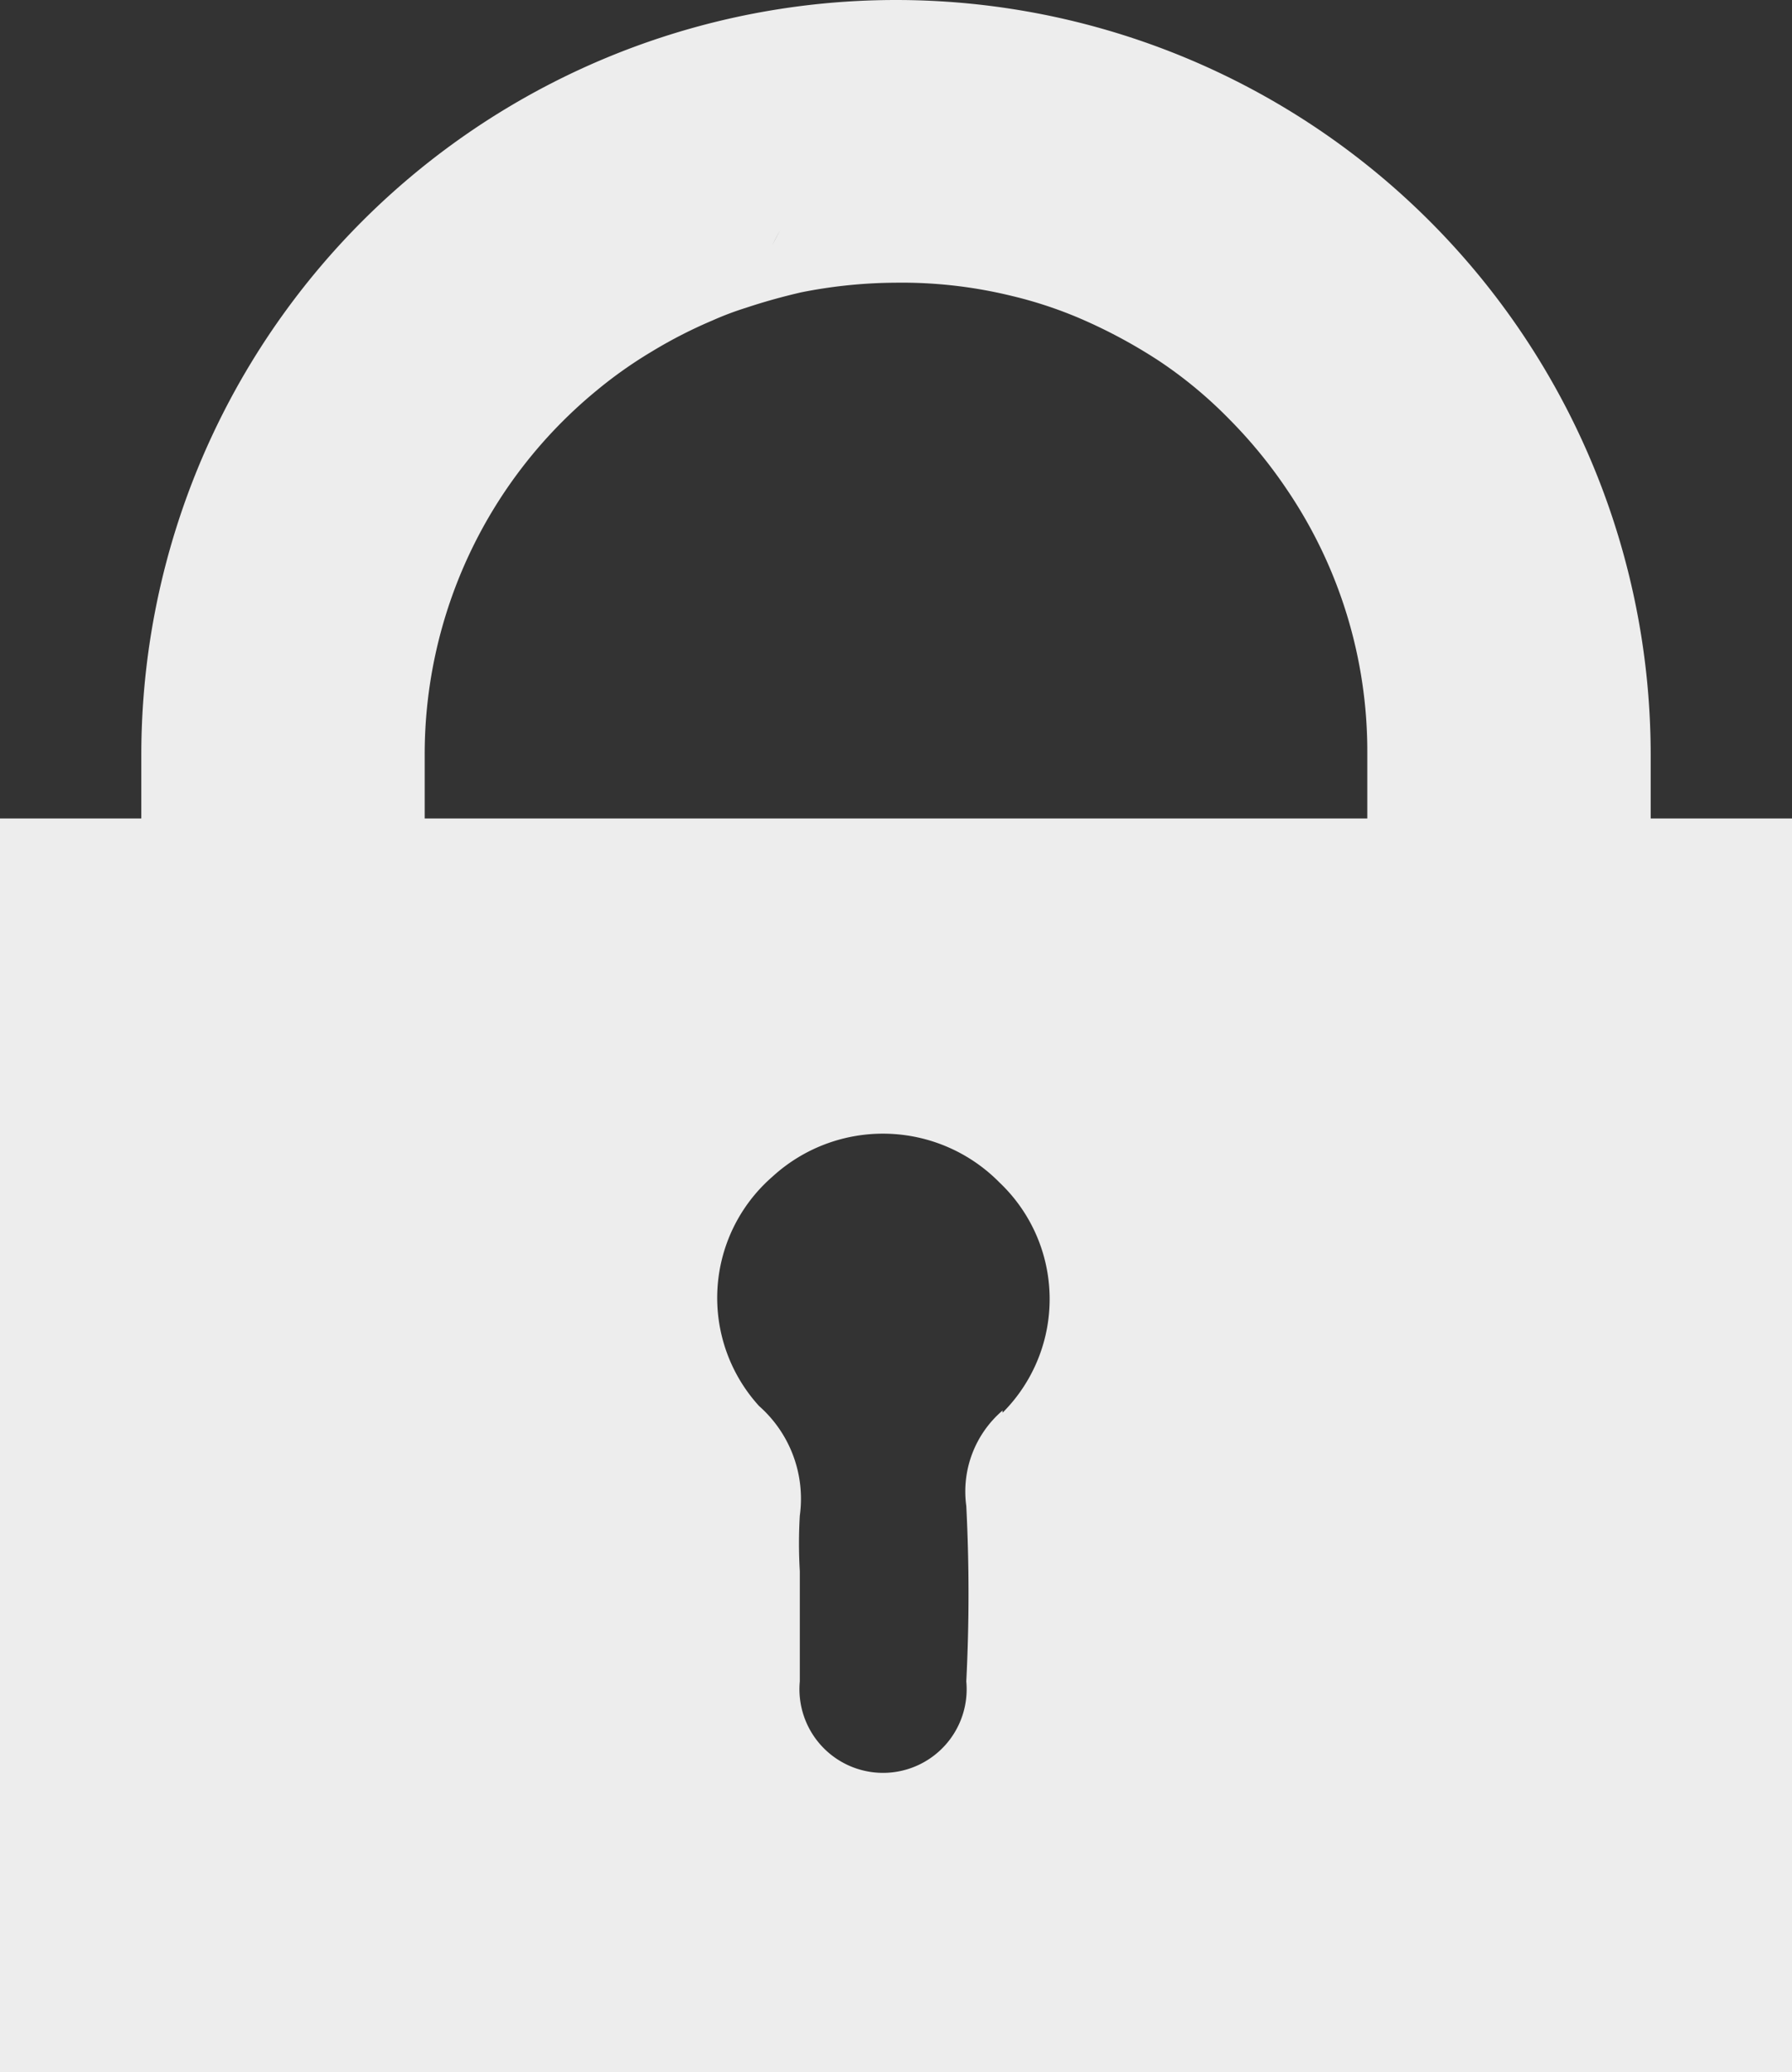 <svg xmlns="http://www.w3.org/2000/svg" viewBox="0 0 24.22 28"><rect x="0" y="0" width="24.22" height="28" fill="#333333" stroke="none"/><defs><style>.cls-1{fill:#ededed;}</style></defs><title>アセット 542</title><g id="レイヤー_2" data-name="レイヤー 2"><g id="状態ラベル"><path class="cls-1" d="M22.31,11.06V10.2a10.2,10.2,0,0,0-20.4,0v.86H0V28H24.22V11.06Zm-8.76,8a1.44,1.44,0,0,0-.49,1.29,23.42,23.42,0,0,1,0,2.37,1.13,1.13,0,1,1-2.25,0c0-.49,0-1,0-1.49h0a6.26,6.26,0,0,1,0-.75A1.67,1.67,0,0,0,10.26,19a2.17,2.17,0,0,1,.18-3.1,2.21,2.21,0,0,1,3.07.08A2.17,2.17,0,0,1,13.55,19.09Zm4.93-8H5.74V10.2A6.36,6.36,0,0,1,8.06,5.28a5.92,5.92,0,0,1,.75-.53,6.34,6.34,0,0,1,.82-.42,4.13,4.13,0,0,1,.45-.17h0c.12-.28.24-.6.36-.85s.26-.46.39-.48c-.13,0-.26.22-.39.48s-.24.57-.36.85q.36-.12.75-.21a6.69,6.69,0,0,1,1.28-.13A6.26,6.26,0,0,1,13.68,4c-.5-.62-1-1.33-1.57-1.33h0c.54,0,1.07.71,1.57,1.33a5.7,5.7,0,0,1,.91.3,7,7,0,0,1,1.08.58,5.9,5.9,0,0,1,.94.78,6.46,6.46,0,0,1,.78.95,6.3,6.3,0,0,1,1.09,3.56Z"/></g></g></svg>